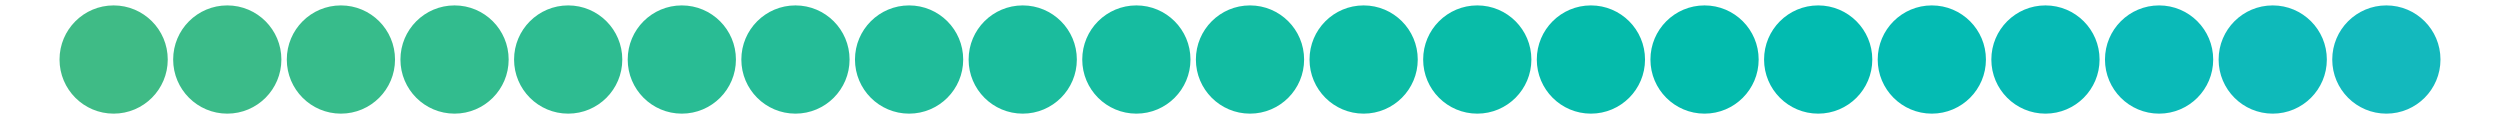 <svg style="background-color:black;" viewBox="0 0 2310 105" xmlns="http://www.w3.org/2000/svg">
<circle cx="105" cy="55" fill="rgb(63,187,134)" r="50"/>
<circle cx="210" cy="55" fill="rgb(59,187,137)" r="50"/>
<circle cx="315" cy="55" fill="rgb(55,188,139)" r="50"/>
<circle cx="420" cy="55" fill="rgb(50,188,142)" r="50"/>
<circle cx="525" cy="55" fill="rgb(46,188,145)" r="50"/>
<circle cx="630" cy="55" fill="rgb(41,188,148)" r="50"/>
<circle cx="735" cy="55" fill="rgb(37,188,151)" r="50"/>
<circle cx="840" cy="55" fill="rgb(32,188,154)" r="50"/>
<circle cx="945" cy="55" fill="rgb(27,188,157)" r="50"/>
<circle cx="1050" cy="55" fill="rgb(22,188,160)" r="50"/>
<circle cx="1155" cy="55" fill="rgb(18,188,162)" r="50"/>
<circle cx="1260" cy="55" fill="rgb(13,188,165)" r="50"/>
<circle cx="1365" cy="55" fill="rgb(9,188,168)" r="50"/>
<circle cx="1470" cy="55" fill="rgb(5,187,171)" r="50"/>
<circle cx="1575" cy="55" fill="rgb(3,187,173)" r="50"/>
<circle cx="1680" cy="55" fill="rgb(2,187,176)" r="50"/>
<circle cx="1785" cy="55" fill="rgb(4,187,179)" r="50"/>
<circle cx="1890" cy="55" fill="rgb(6,186,181)" r="50"/>
<circle cx="1995" cy="55" fill="rgb(10,186,184)" r="50"/>
<circle cx="2100" cy="55" fill="rgb(14,186,186)" r="50"/>
<circle cx="2205" cy="55" fill="rgb(19,185,189)" r="50"/>
</svg>